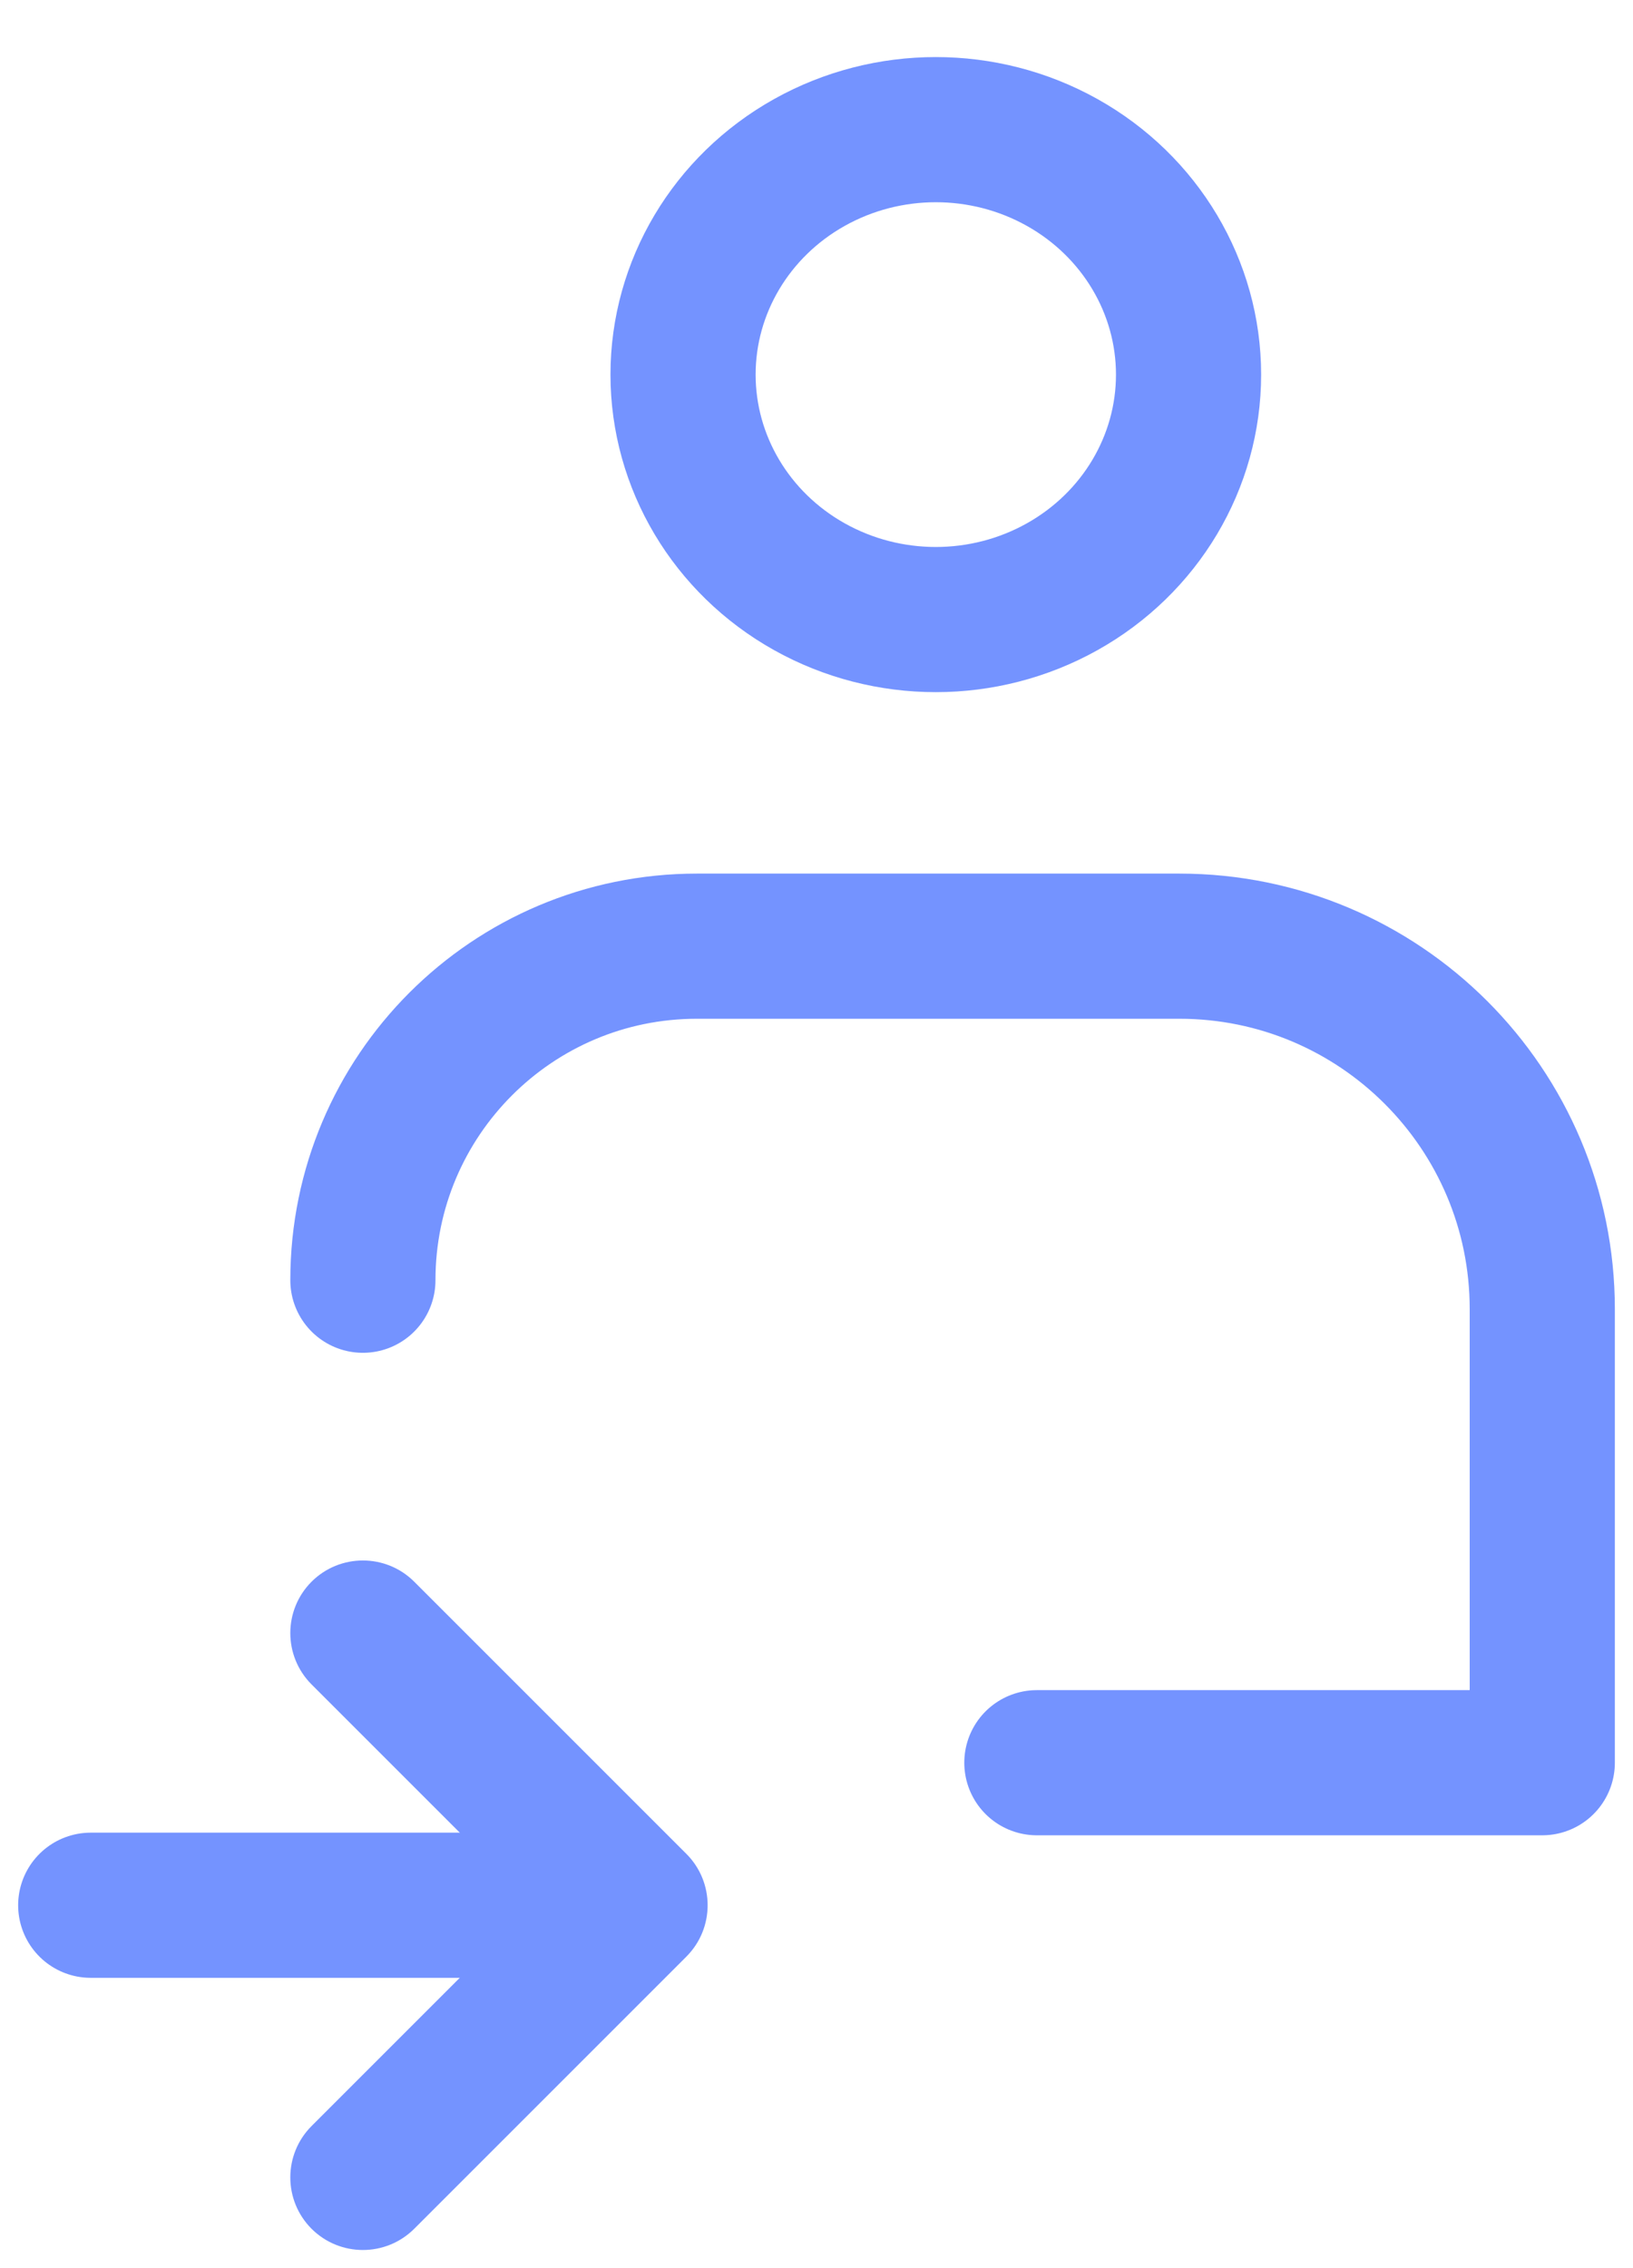 <svg width="18" height="25" viewBox="0 0 18 25" fill="none" xmlns="http://www.w3.org/2000/svg">
<path d="M1 21H6.25" stroke="#7493FF" stroke-width="1.6" stroke-linecap="round"/>
<path d="M4.566 17.434C4.253 17.122 3.747 17.122 3.434 17.434C3.122 17.747 3.122 18.253 3.434 18.566L4.566 17.434ZM7 21L7.566 21.566C7.878 21.253 7.878 20.747 7.566 20.434L7 21ZM3.434 23.434C3.122 23.747 3.122 24.253 3.434 24.566C3.747 24.878 4.253 24.878 4.566 24.566L3.434 23.434ZM3.434 18.566L6.434 21.566L7.566 20.434L4.566 17.434L3.434 18.566ZM6.434 20.434L3.434 23.434L4.566 24.566L7.566 21.566L6.434 20.434Z" fill="#7493FF"/>
<path d="M4 14.111V14.111C4 12.077 5.648 10.429 7.682 10.429H10.5H13C15.209 10.429 17 12.22 17 14.429V19.429H11.429" stroke="#7493FF" stroke-width="1.6" stroke-linecap="round" stroke-linejoin="round"/>
<ellipse cx="10.315" cy="4.129" rx="2.786" ry="2.7" stroke="#7493FF" stroke-width="1.6" stroke-linecap="round"/>
</svg>
